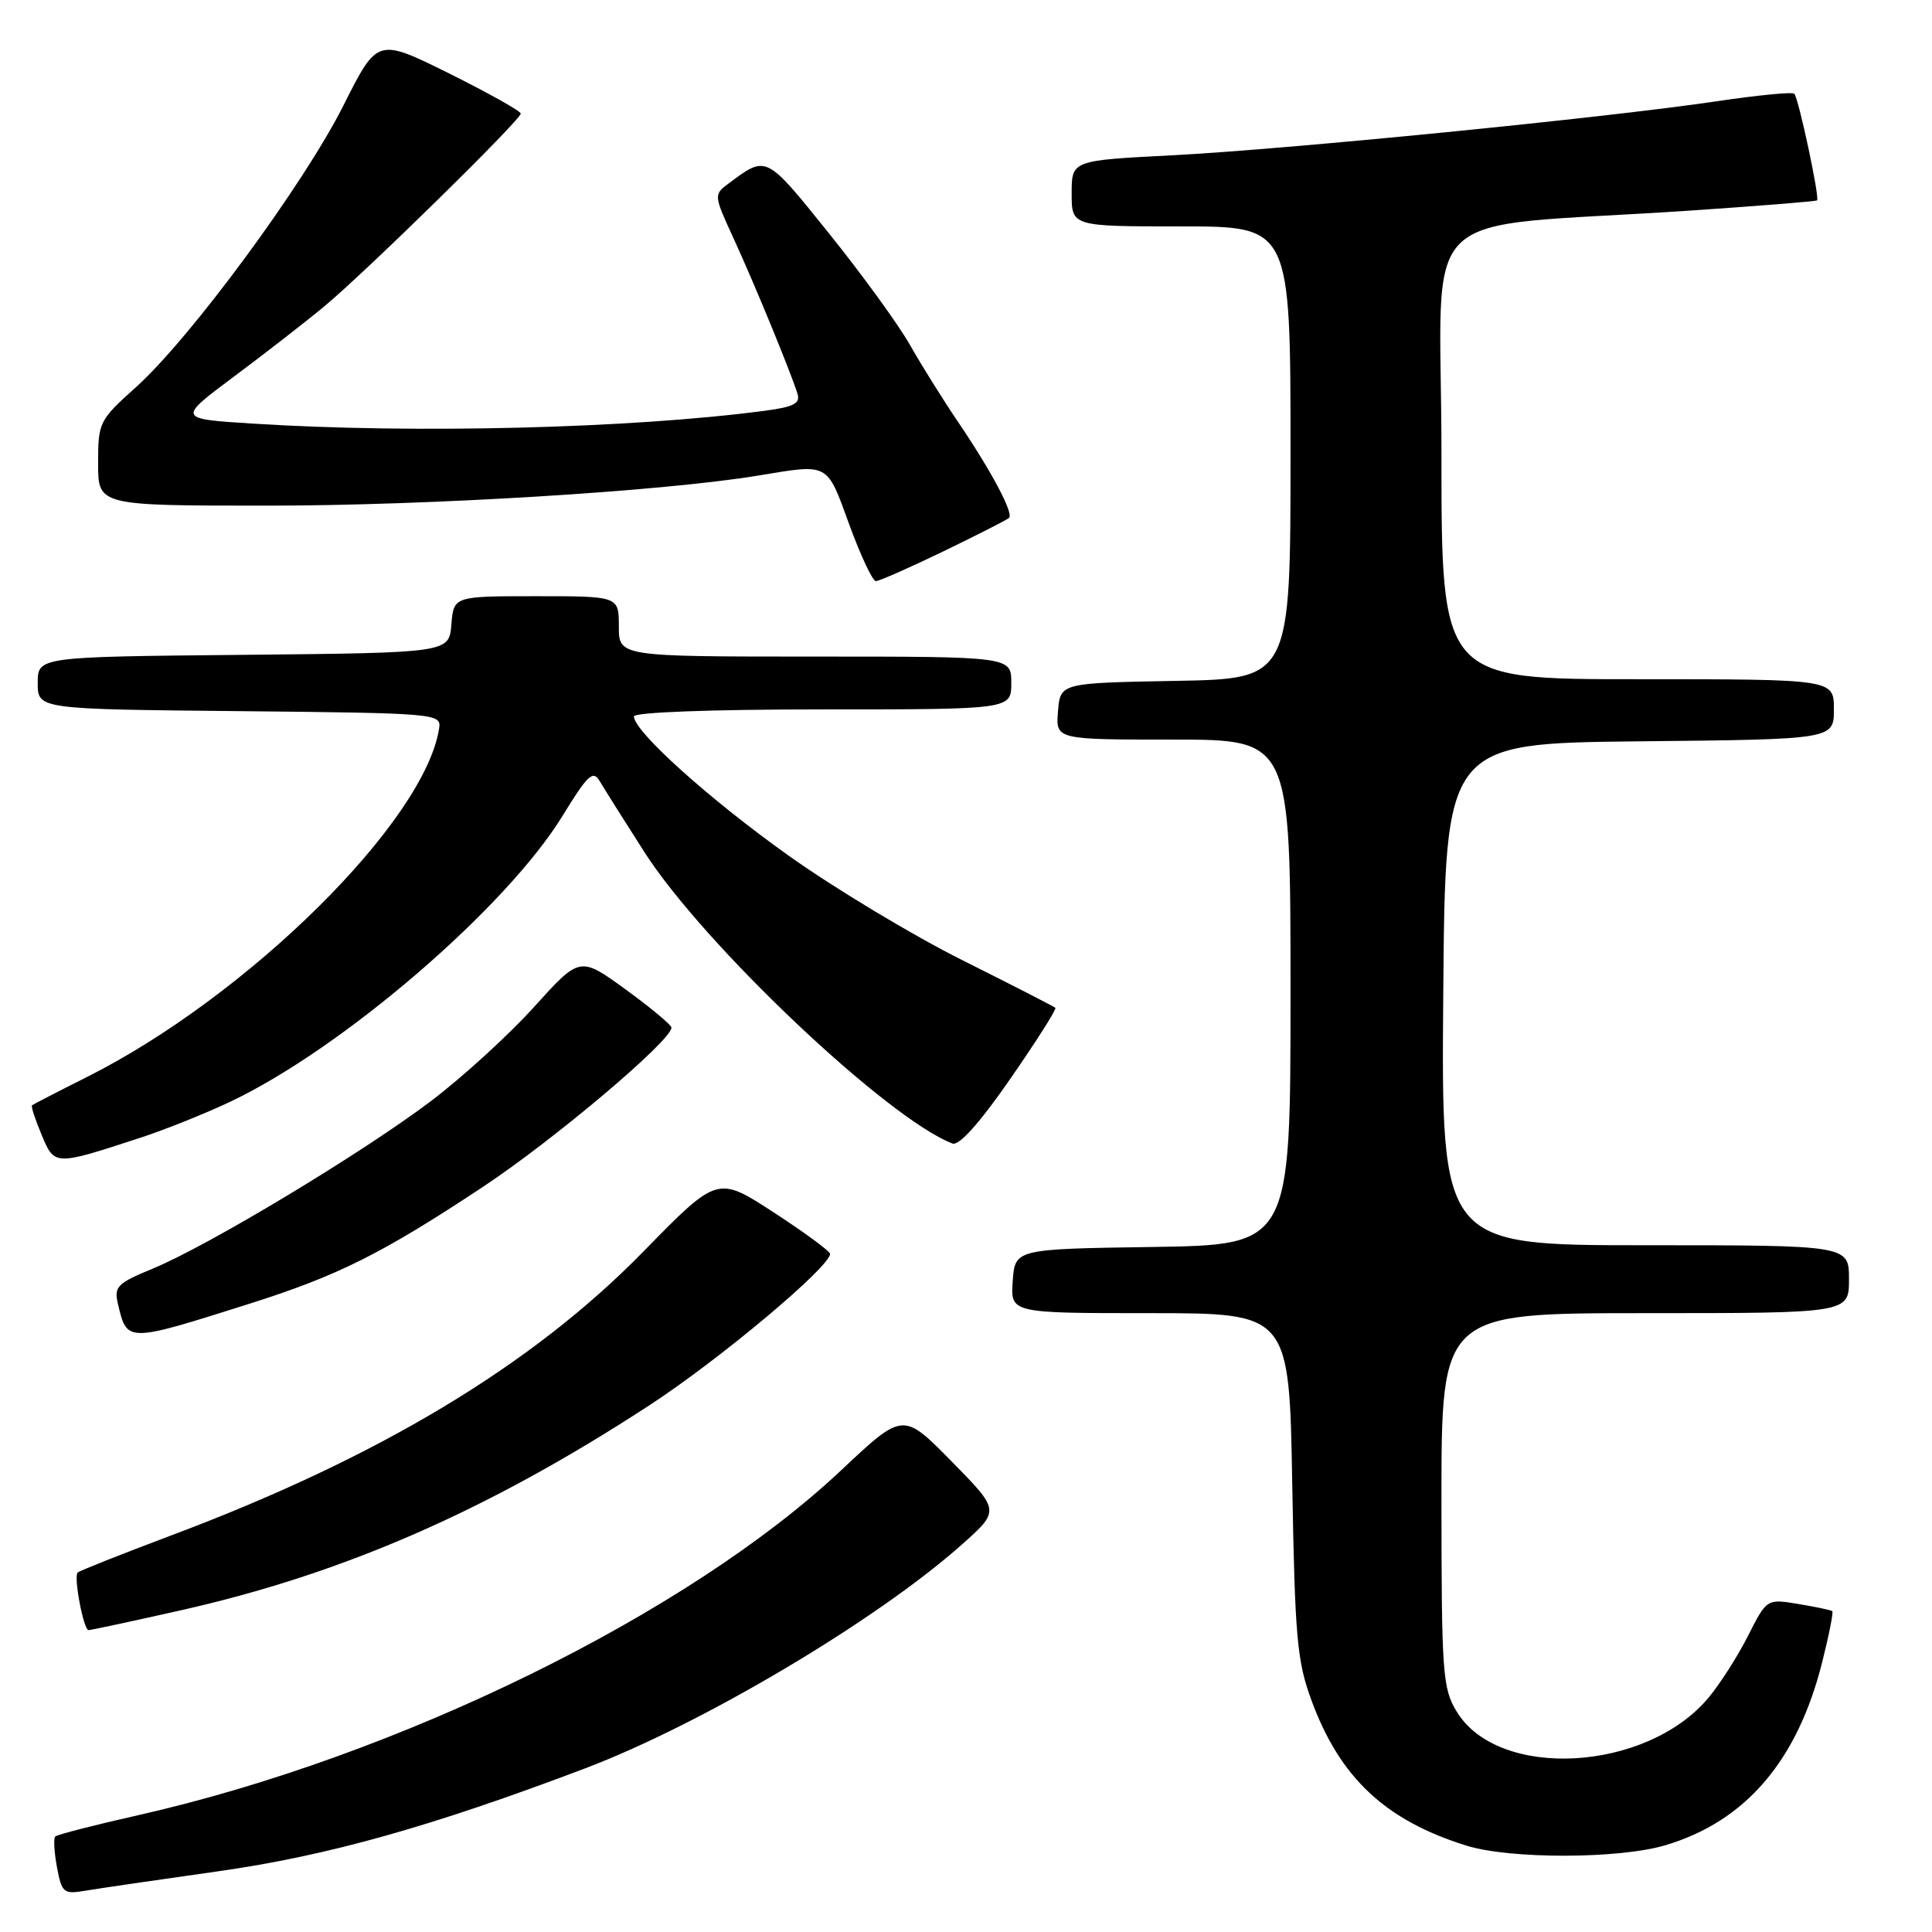 <?xml version="1.0" encoding="UTF-8" standalone="no"?>
<!DOCTYPE svg PUBLIC "-//W3C//DTD SVG 1.1//EN" "http://www.w3.org/Graphics/SVG/1.1/DTD/svg11.dtd" >
<svg xmlns="http://www.w3.org/2000/svg" xmlns:xlink="http://www.w3.org/1999/xlink" version="1.1" viewBox="0 0 256 256">
 <g >
 <path fill="currentColor"
d=" M 28.95 247.95 C 43.40 245.90 57.12 242.05 77.50 234.33 C 93.07 228.43 116.22 214.67 127.50 204.62 C 132.50 200.16 132.50 200.16 126.08 193.63 C 119.66 187.10 119.66 187.10 111.48 194.80 C 91.24 213.85 52.74 232.74 18.28 240.53 C 12.50 241.83 7.56 243.10 7.32 243.35 C 7.07 243.59 7.18 245.43 7.55 247.42 C 8.19 250.83 8.42 251.02 11.37 250.52 C 13.09 250.23 21.00 249.07 28.95 247.95 Z  M 220.65 244.51 C 231.29 241.35 238.17 233.32 241.45 220.24 C 242.35 216.67 242.95 213.63 242.79 213.49 C 242.63 213.35 240.61 212.92 238.31 212.54 C 234.11 211.84 234.11 211.84 231.61 216.78 C 230.24 219.49 227.87 223.19 226.35 225.00 C 218.09 234.81 198.55 235.87 193.03 226.81 C 191.15 223.73 191.01 221.81 191.00 198.75 C 191.00 174.00 191.00 174.00 218.00 174.00 C 245.00 174.00 245.00 174.00 245.00 169.50 C 245.00 165.00 245.00 165.00 217.99 165.00 C 190.97 165.00 190.97 165.00 191.24 131.75 C 191.50 98.50 191.50 98.50 217.25 98.23 C 243.00 97.97 243.00 97.97 243.00 93.98 C 243.00 90.00 243.00 90.00 217.00 90.00 C 191.00 90.00 191.00 90.00 191.00 60.09 C 191.00 26.17 186.64 30.42 224.00 27.90 C 233.07 27.29 240.62 26.68 240.77 26.55 C 241.14 26.20 238.32 12.99 237.75 12.42 C 237.50 12.16 232.84 12.62 227.39 13.43 C 212.78 15.60 170.46 19.80 155.25 20.58 C 142.00 21.26 142.00 21.26 142.00 25.63 C 142.00 30.00 142.00 30.00 156.50 30.00 C 171.00 30.00 171.00 30.00 171.00 59.97 C 171.00 89.95 171.00 89.95 155.75 90.22 C 140.50 90.50 140.50 90.50 140.19 94.25 C 139.88 98.00 139.88 98.00 155.44 98.00 C 171.00 98.00 171.00 98.00 171.00 131.48 C 171.00 164.95 171.00 164.95 152.75 165.23 C 134.50 165.50 134.50 165.50 134.19 169.75 C 133.89 174.00 133.89 174.00 152.36 174.00 C 170.84 174.00 170.84 174.00 171.23 196.75 C 171.59 217.08 171.86 220.13 173.81 225.40 C 177.58 235.59 183.59 241.21 194.29 244.55 C 200.07 246.36 214.51 246.33 220.65 244.51 Z  M 23.80 213.41 C 45.43 208.56 64.60 200.19 86.00 186.24 C 95.32 180.17 110.02 167.84 109.99 166.14 C 109.98 165.79 106.62 163.32 102.52 160.65 C 95.07 155.80 95.07 155.80 85.28 165.81 C 70.52 180.91 50.20 193.13 22.61 203.48 C 16.07 205.94 10.53 208.14 10.29 208.37 C 9.73 208.93 11.07 216.00 11.74 216.00 C 12.03 216.00 17.45 214.84 23.80 213.41 Z  M 33.00 172.77 C 44.79 169.04 50.64 166.11 64.00 157.26 C 73.45 151.00 89.04 137.82 88.97 136.16 C 88.95 135.80 86.22 133.52 82.89 131.10 C 76.84 126.71 76.84 126.71 70.79 133.40 C 67.47 137.09 61.32 142.70 57.13 145.88 C 48.09 152.72 27.65 165.04 20.26 168.09 C 15.46 170.08 15.08 170.47 15.65 172.88 C 16.85 177.90 16.80 177.90 33.00 172.77 Z  M 18.50 150.79 C 21.80 149.72 27.24 147.54 30.58 145.95 C 45.43 138.90 67.09 120.25 74.53 108.12 C 77.89 102.64 78.58 102.00 79.47 103.51 C 80.04 104.48 82.69 108.70 85.37 112.88 C 93.22 125.16 117.59 148.22 126.20 151.52 C 127.08 151.86 129.82 148.80 133.87 142.95 C 137.34 137.94 140.03 133.71 139.84 133.54 C 139.65 133.37 134.10 130.52 127.50 127.22 C 120.90 123.92 110.55 117.69 104.50 113.38 C 93.97 105.88 84.00 96.91 84.00 94.93 C 84.00 94.38 94.19 94.00 109.00 94.00 C 134.00 94.00 134.00 94.00 134.00 90.50 C 134.00 87.00 134.00 87.00 108.00 87.00 C 82.00 87.00 82.00 87.00 82.00 83.00 C 82.00 79.00 82.00 79.00 71.06 79.00 C 60.12 79.00 60.12 79.00 59.81 82.75 C 59.50 86.50 59.50 86.50 32.25 86.77 C 5.00 87.03 5.00 87.03 5.00 90.50 C 5.00 93.97 5.00 93.97 31.75 94.23 C 57.86 94.49 58.49 94.55 58.19 96.50 C 56.31 108.80 32.89 131.98 11.50 142.72 C 7.65 144.65 4.38 146.34 4.24 146.46 C 4.09 146.59 4.66 148.34 5.51 150.36 C 7.23 154.49 7.20 154.48 18.50 150.79 Z  M 125.06 73.03 C 129.58 70.84 133.47 68.86 133.71 68.62 C 134.33 68.01 131.38 62.46 127.01 56.00 C 124.96 52.98 122.06 48.33 120.56 45.68 C 119.06 43.03 114.24 36.39 109.85 30.93 C 101.41 20.44 101.60 20.54 96.52 24.33 C 94.56 25.79 94.57 25.87 97.23 31.65 C 99.99 37.66 104.75 49.23 105.66 52.14 C 106.08 53.46 105.22 53.91 101.34 54.43 C 83.57 56.77 54.97 57.49 33.50 56.13 C 23.50 55.50 23.50 55.50 31.00 49.90 C 35.12 46.83 40.52 42.63 43.00 40.57 C 48.52 35.98 69.00 15.89 69.00 15.05 C 69.00 14.72 64.73 12.33 59.51 9.73 C 50.01 5.02 50.01 5.02 45.52 13.95 C 40.28 24.39 25.27 44.77 18.04 51.28 C 13.13 55.69 13.00 55.95 13.00 61.40 C 13.00 67.00 13.00 67.00 35.42 67.00 C 56.93 67.00 87.87 65.10 100.50 63.01 C 109.92 61.45 109.52 61.23 112.53 69.50 C 114.04 73.62 115.62 77.00 116.06 77.00 C 116.49 77.00 120.55 75.21 125.06 73.03 Z "/>
</g>
</svg>